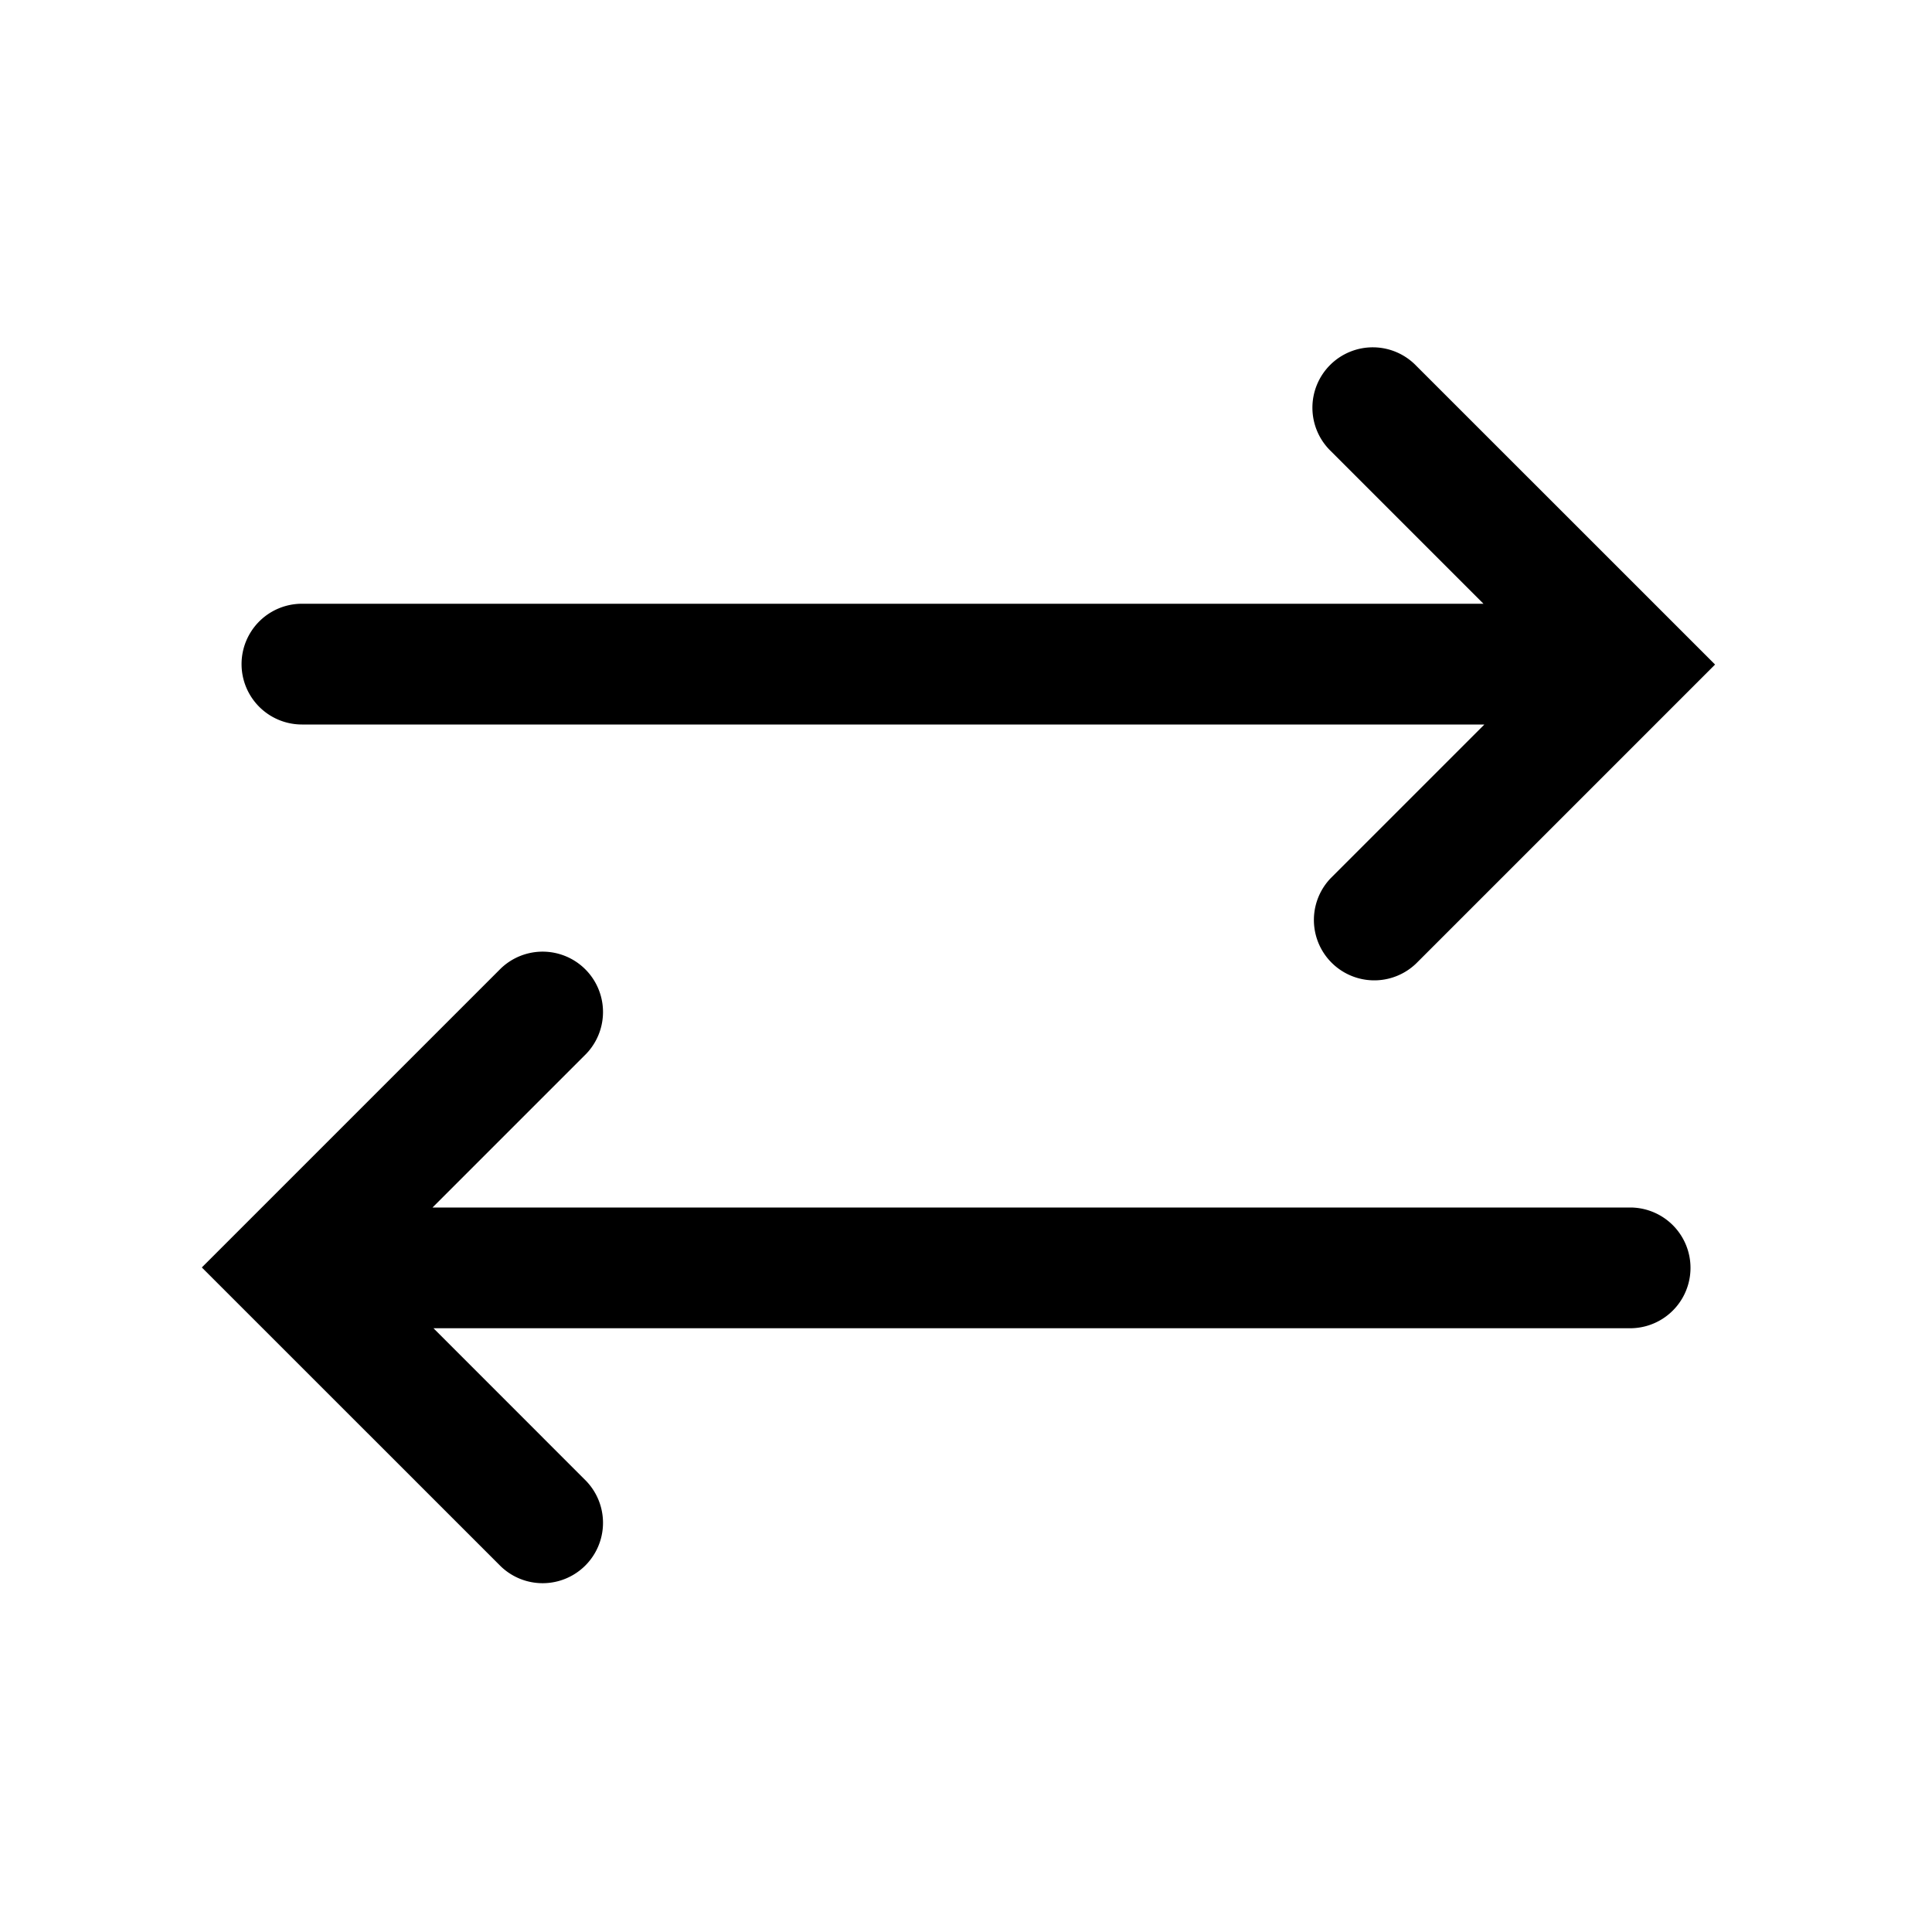 <svg xmlns="http://www.w3.org/2000/svg" width="32" height="32" viewBox="0 0 32 32"><path fill="currentColor" fill-rule="evenodd" d="M22.043 14.543a1 1 0 001.414 1.414l4.243-4.243.707-.707-.707-.707-4.243-4.242a1 1 0 10-1.414 1.414L24.571 10H5.001a1 1 0 100 2h19.585zM9.707 17.457 7.164 20H27a1 1 0 110 2H7.18l2.527 2.528a1 1 0 01-1.414 1.414L4.05 21.7l-.707-.707.707-.707 4.243-4.243a1 1 0 011.414 1.414" clip-rule="evenodd"/></svg>